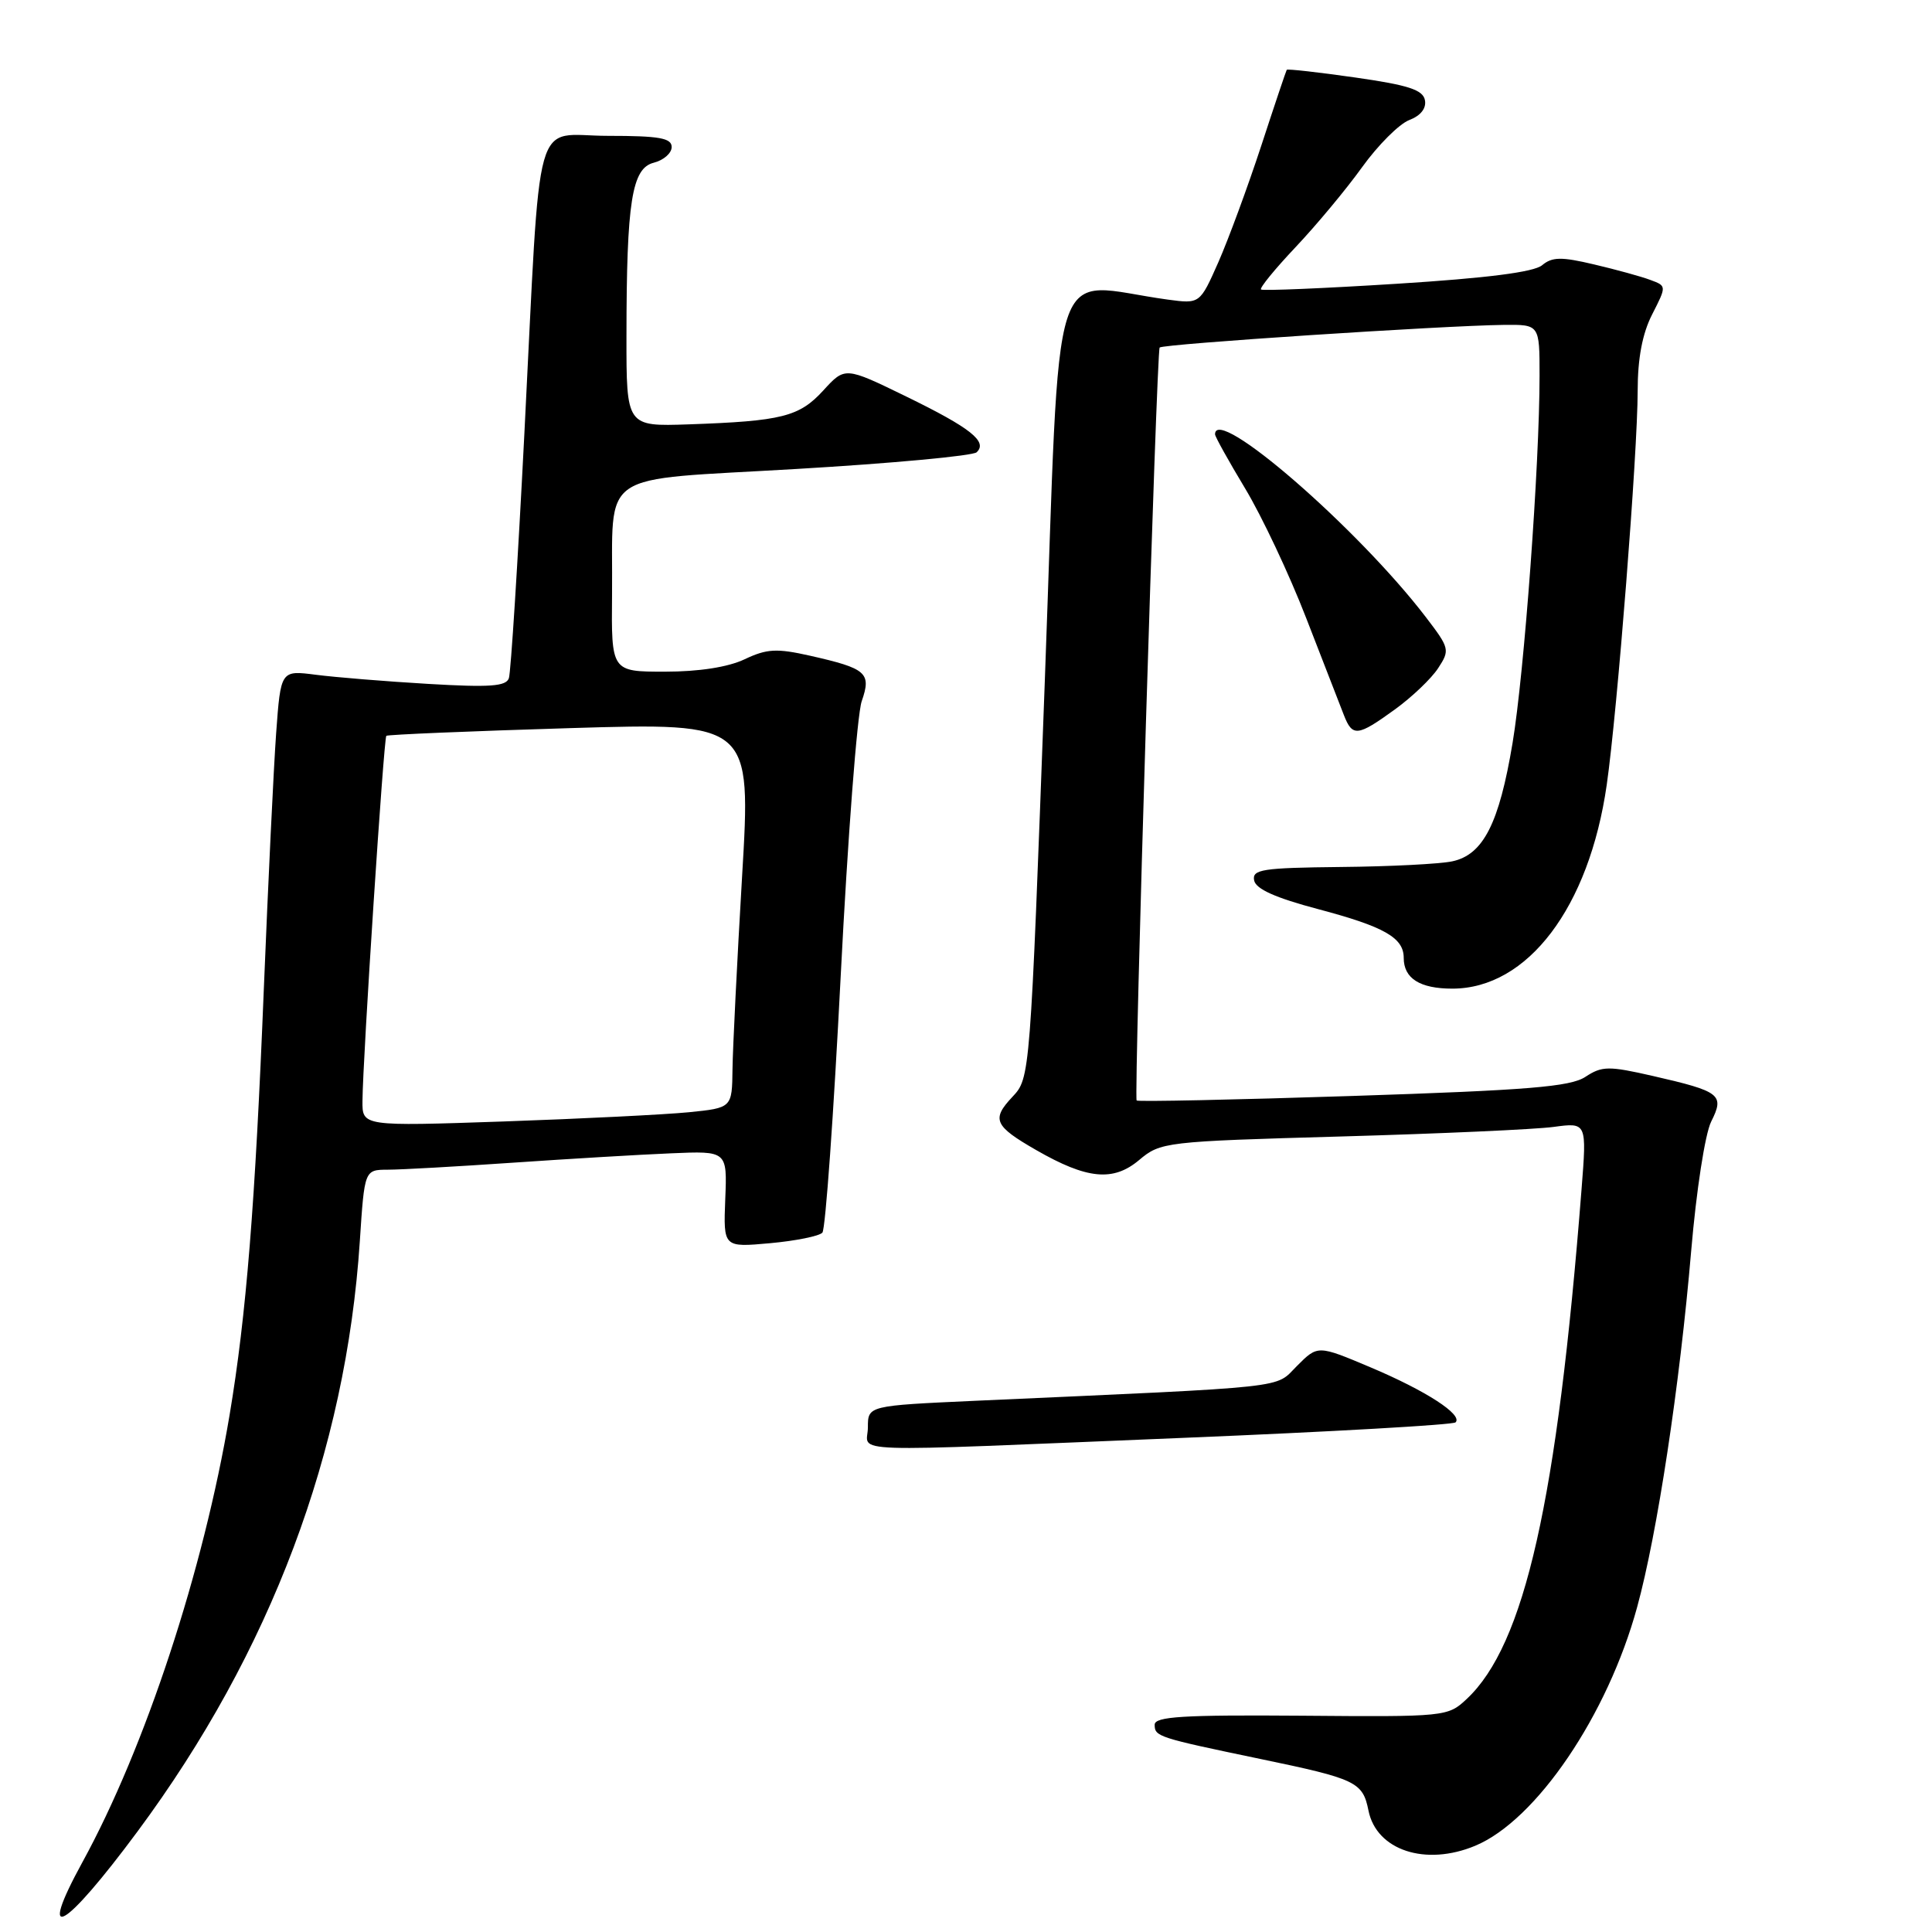 <?xml version="1.0" encoding="UTF-8" standalone="no"?>
<!DOCTYPE svg PUBLIC "-//W3C//DTD SVG 1.1//EN" "http://www.w3.org/Graphics/SVG/1.1/DTD/svg11.dtd" >
<svg xmlns="http://www.w3.org/2000/svg" xmlns:xlink="http://www.w3.org/1999/xlink" version="1.1" viewBox="0 0 256 256">
 <g >
 <path fill="currentColor"
d=" M 18.23 242.67 C 35.87 218.86 45.85 192.35 47.68 164.44 C 48.30 155.00 48.30 155.00 51.40 154.99 C 53.11 154.99 60.58 154.57 68.00 154.06 C 75.42 153.55 84.84 152.99 88.93 152.82 C 96.36 152.50 96.36 152.50 96.10 158.90 C 95.85 165.29 95.85 165.29 102.04 164.73 C 105.44 164.42 108.56 163.79 108.97 163.33 C 109.38 162.88 110.47 147.55 111.40 129.28 C 112.33 111.00 113.58 94.64 114.18 92.92 C 115.49 89.15 114.84 88.58 107.31 86.88 C 102.91 85.89 101.61 85.96 98.66 87.36 C 96.46 88.40 92.61 89.00 88.10 89.00 C 81.00 89.00 81.00 89.00 81.10 78.75 C 81.26 62.01 78.74 63.73 105.54 62.14 C 118.17 61.40 128.91 60.40 129.41 59.93 C 130.91 58.52 128.61 56.70 120.06 52.53 C 111.97 48.59 111.97 48.59 109.10 51.73 C 105.91 55.22 103.62 55.80 91.25 56.23 C 83.00 56.51 83.00 56.51 83.01 44.51 C 83.02 26.70 83.72 22.29 86.63 21.56 C 87.93 21.23 89.00 20.30 89.00 19.48 C 89.00 18.29 87.35 18.00 80.56 18.00 C 70.48 18.00 71.72 13.58 69.48 57.50 C 68.61 74.55 67.69 89.11 67.43 89.86 C 67.07 90.95 64.90 91.10 56.74 90.62 C 51.11 90.29 44.41 89.74 41.85 89.41 C 37.20 88.81 37.20 88.81 36.59 97.16 C 36.26 101.75 35.53 116.97 34.96 131.00 C 33.81 159.66 32.63 174.33 30.42 187.50 C 26.97 208.07 19.23 231.59 10.92 246.75 C 4.82 257.89 8.46 255.85 18.23 242.67 Z  M 195.48 244.57 C 203.56 241.20 213.02 227.26 216.93 212.95 C 219.60 203.22 222.57 183.60 224.09 165.76 C 224.77 157.76 225.93 150.24 226.74 148.62 C 228.53 145.05 228.00 144.63 219.01 142.57 C 213.15 141.23 212.28 141.24 210.07 142.69 C 208.08 144.00 202.46 144.46 179.22 145.22 C 163.60 145.73 150.72 146.00 150.61 145.82 C 150.23 145.23 153.25 46.51 153.66 46.05 C 154.08 45.58 191.13 43.15 199.25 43.05 C 204.00 43.00 204.00 43.00 204.00 49.75 C 204.00 61.62 201.97 89.20 200.42 98.47 C 198.64 109.12 196.54 113.25 192.44 114.13 C 190.82 114.48 184.18 114.82 177.68 114.88 C 167.25 114.99 165.89 115.20 166.18 116.66 C 166.40 117.80 169.01 118.97 174.68 120.47 C 183.43 122.79 186.00 124.25 186.00 126.92 C 186.00 129.65 188.14 131.00 192.45 131.00 C 202.42 130.99 210.57 120.23 212.90 104.00 C 214.31 94.20 217.00 59.90 217.00 51.78 C 217.00 47.49 217.62 44.20 218.92 41.66 C 220.84 37.89 220.84 37.89 218.67 37.09 C 217.48 36.64 214.13 35.72 211.23 35.04 C 206.89 34.01 205.67 34.03 204.33 35.15 C 203.22 36.06 197.03 36.85 185.10 37.60 C 175.42 38.21 167.32 38.55 167.09 38.36 C 166.87 38.17 168.93 35.65 171.67 32.75 C 174.41 29.85 178.38 25.09 180.48 22.16 C 182.59 19.23 185.40 16.42 186.73 15.91 C 188.25 15.33 189.02 14.35 188.81 13.27 C 188.55 11.90 186.59 11.27 179.58 10.27 C 174.68 9.57 170.60 9.11 170.50 9.25 C 170.41 9.39 168.88 13.93 167.11 19.35 C 165.33 24.77 162.78 31.69 161.44 34.74 C 158.99 40.27 158.99 40.27 154.75 39.70 C 138.75 37.53 140.60 31.79 138.44 90.32 C 136.50 142.84 136.50 142.84 134.14 145.35 C 131.35 148.32 131.75 149.20 137.30 152.39 C 144.03 156.26 147.50 156.60 150.93 153.72 C 153.78 151.32 154.31 151.25 177.67 150.59 C 190.78 150.22 203.47 149.65 205.88 149.32 C 210.26 148.73 210.26 148.73 209.56 157.62 C 206.33 198.90 202.03 217.95 194.34 225.13 C 191.85 227.47 191.54 227.50 172.41 227.34 C 156.79 227.22 153.00 227.45 153.00 228.53 C 153.00 230.11 153.42 230.24 167.00 233.07 C 179.71 235.71 180.57 236.12 181.33 239.91 C 182.39 245.18 188.90 247.32 195.48 244.57 Z  M 156.88 190.52 C 176.34 189.72 192.54 188.80 192.87 188.47 C 193.87 187.46 188.91 184.26 181.56 181.16 C 174.61 178.23 174.61 178.23 171.86 180.99 C 168.83 184.01 171.76 183.70 129.25 185.61 C 115.00 186.26 115.00 186.26 115.00 189.13 C 115.00 192.58 110.39 192.43 156.88 190.52 Z  M 184.81 94.02 C 187.08 92.38 189.66 89.92 190.56 88.54 C 192.14 86.13 192.08 85.89 188.93 81.77 C 179.90 69.97 161.00 53.58 161.00 57.55 C 161.00 57.86 162.80 61.09 164.99 64.73 C 167.19 68.38 170.84 76.11 173.09 81.93 C 175.35 87.74 177.59 93.51 178.07 94.75 C 179.21 97.67 179.88 97.59 184.81 94.02 Z  M 48.03 145.87 C 48.07 140.29 50.85 97.82 51.19 97.50 C 51.36 97.34 62.31 96.88 75.52 96.48 C 99.54 95.76 99.54 95.76 98.33 116.13 C 97.67 127.33 97.10 138.82 97.06 141.65 C 97.00 146.80 97.00 146.80 91.25 147.38 C 88.09 147.69 77.06 148.24 66.75 148.60 C 48.00 149.24 48.00 149.24 48.03 145.87 Z "/>
</g>
</svg>